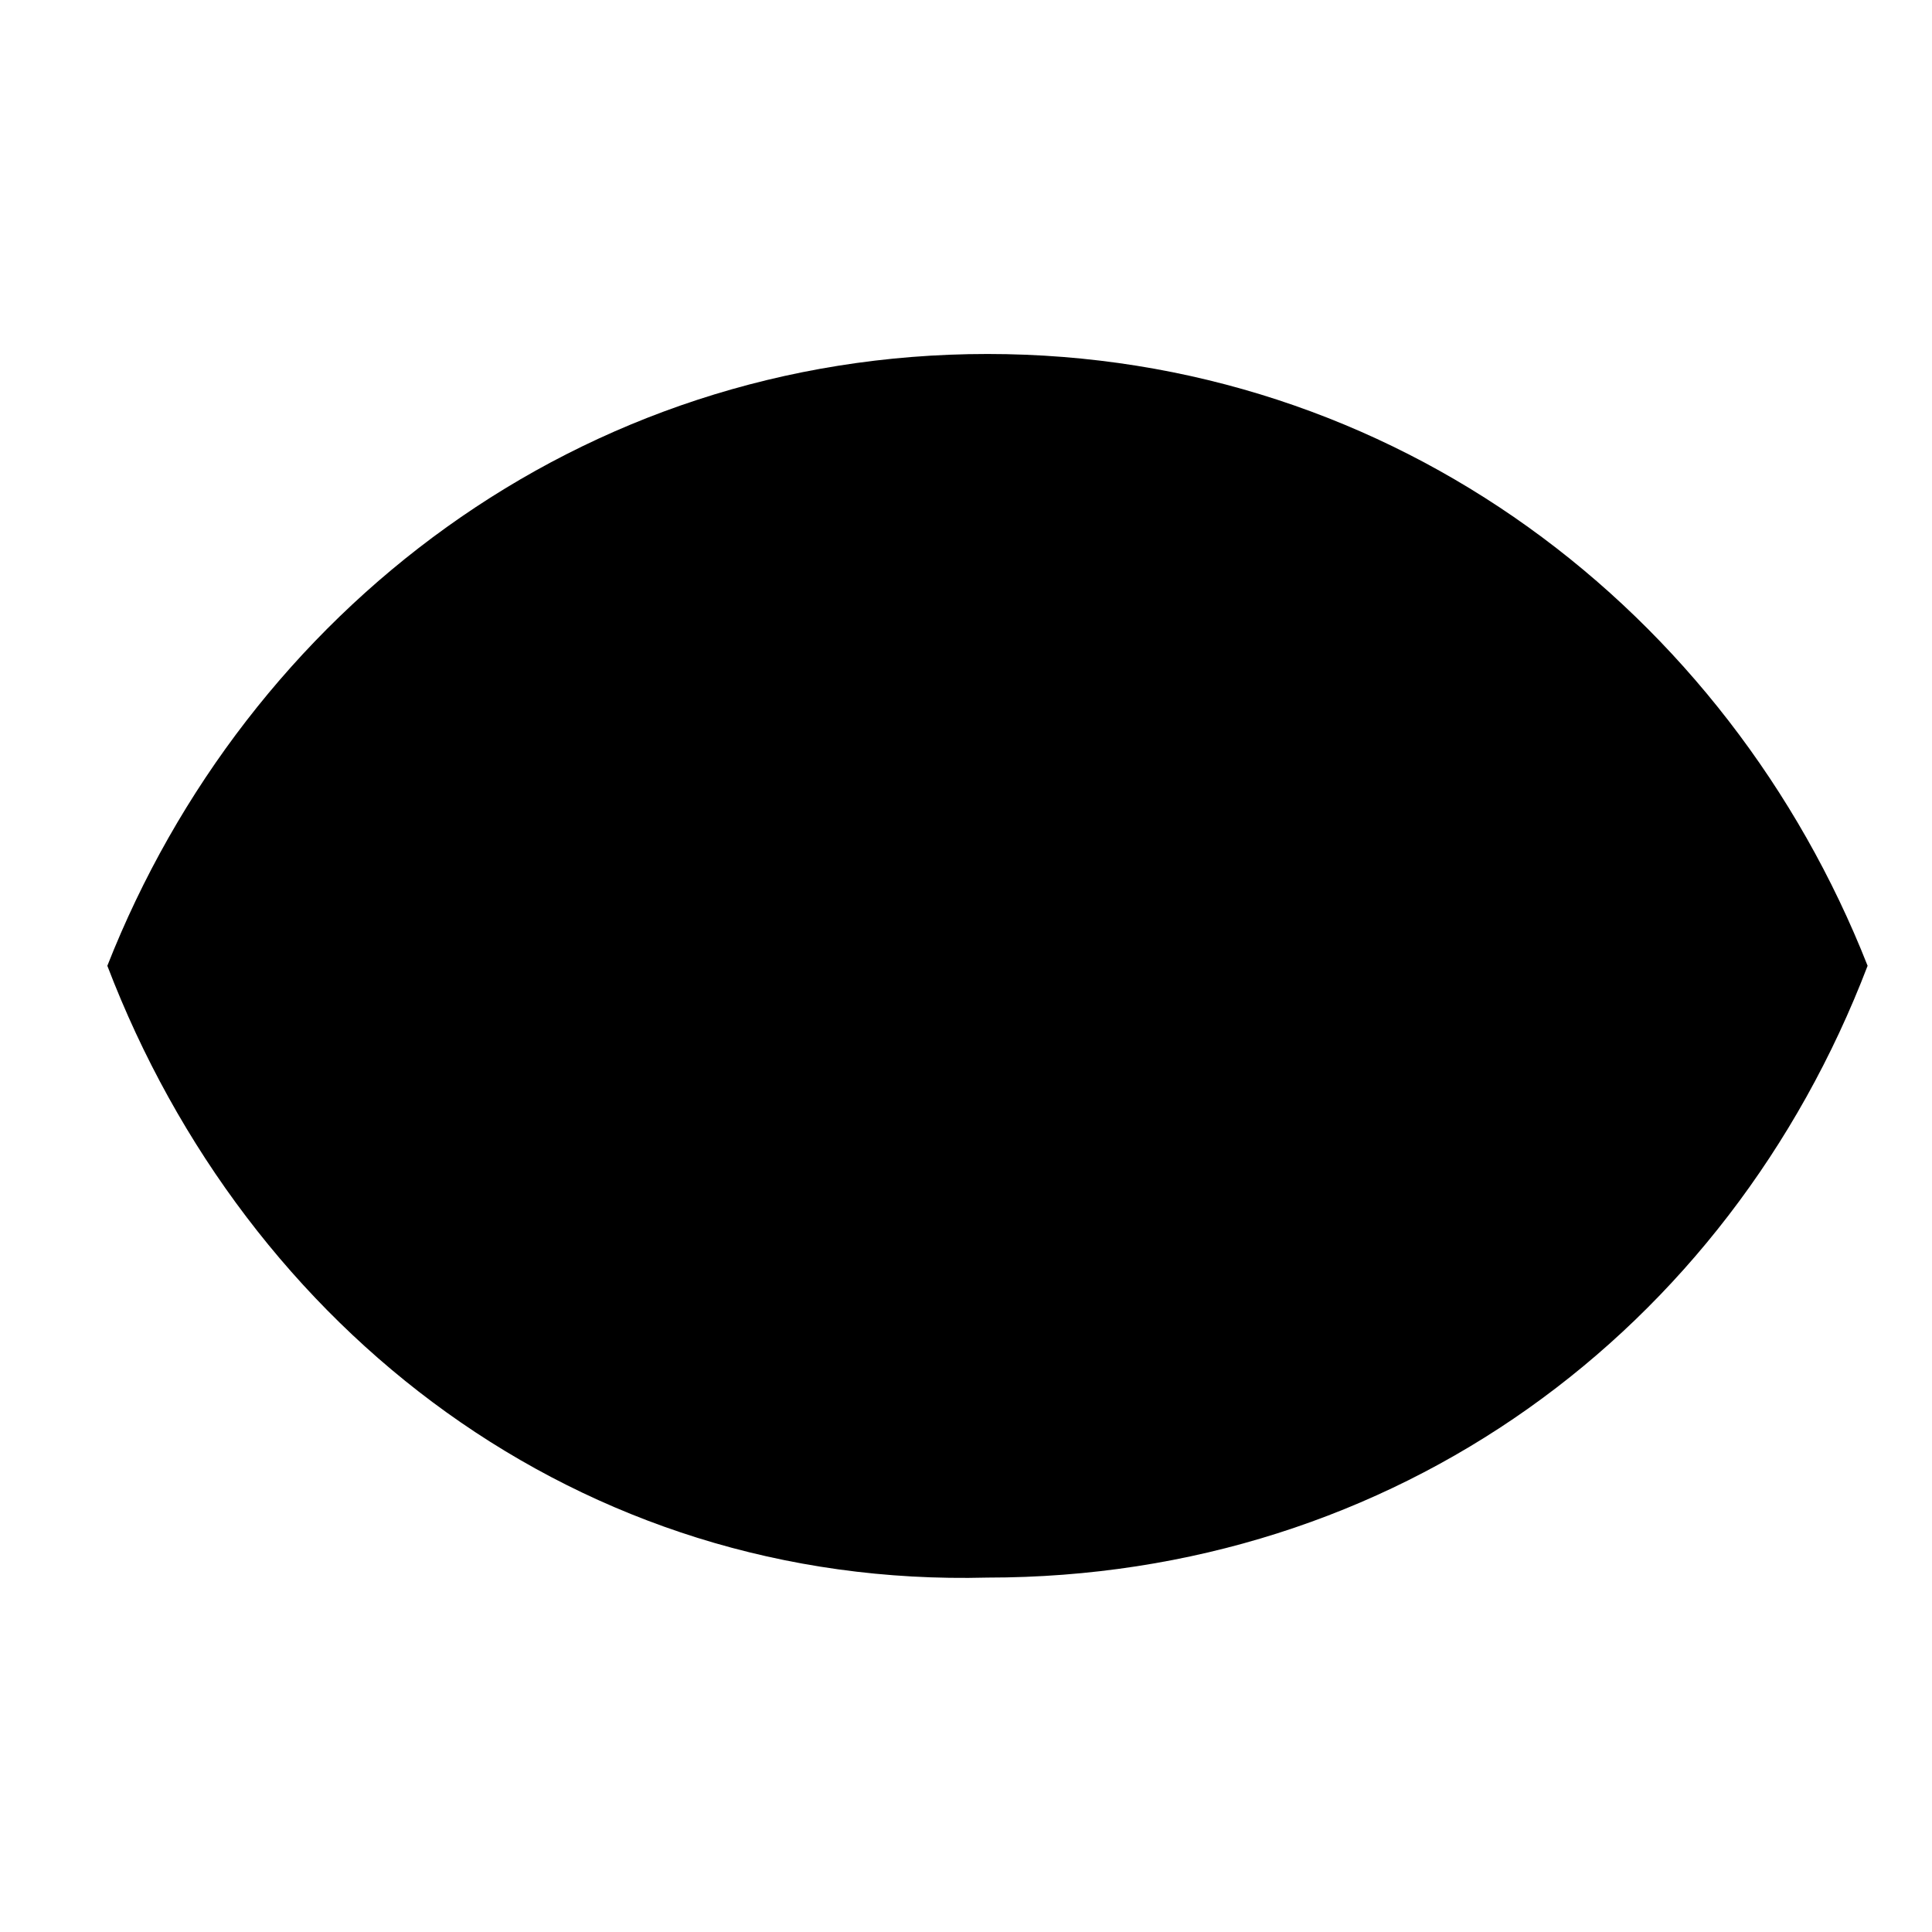 <svg xmlns="http://www.w3.org/2000/svg" width="18" height="18" fill="currentColor" viewBox="0 0 18 18">
  <path d="M11.6 8.998c0 .7-.3 1.3-.7 1.7-.5.5-1.1.7-1.7.7-.7 0-1.3-.3-1.7-.7-.5-.4-.8-1-.8-1.7s.3-1.3.7-1.7c.5-.5 1.1-.7 1.7-.7.7 0 1.3.3 1.7.7.6.5.8 1.1.8 1.7Z"/>
  <path d="M1 8.998c1.3-3.3 4.4-5.7 8.2-5.7 3.8 0 6.9 2.4 8.2 5.7-1.3 3.4-4.4 5.7-8.2 5.7-3.8.1-6.9-2.3-8.2-5.7Z"/>
</svg>
